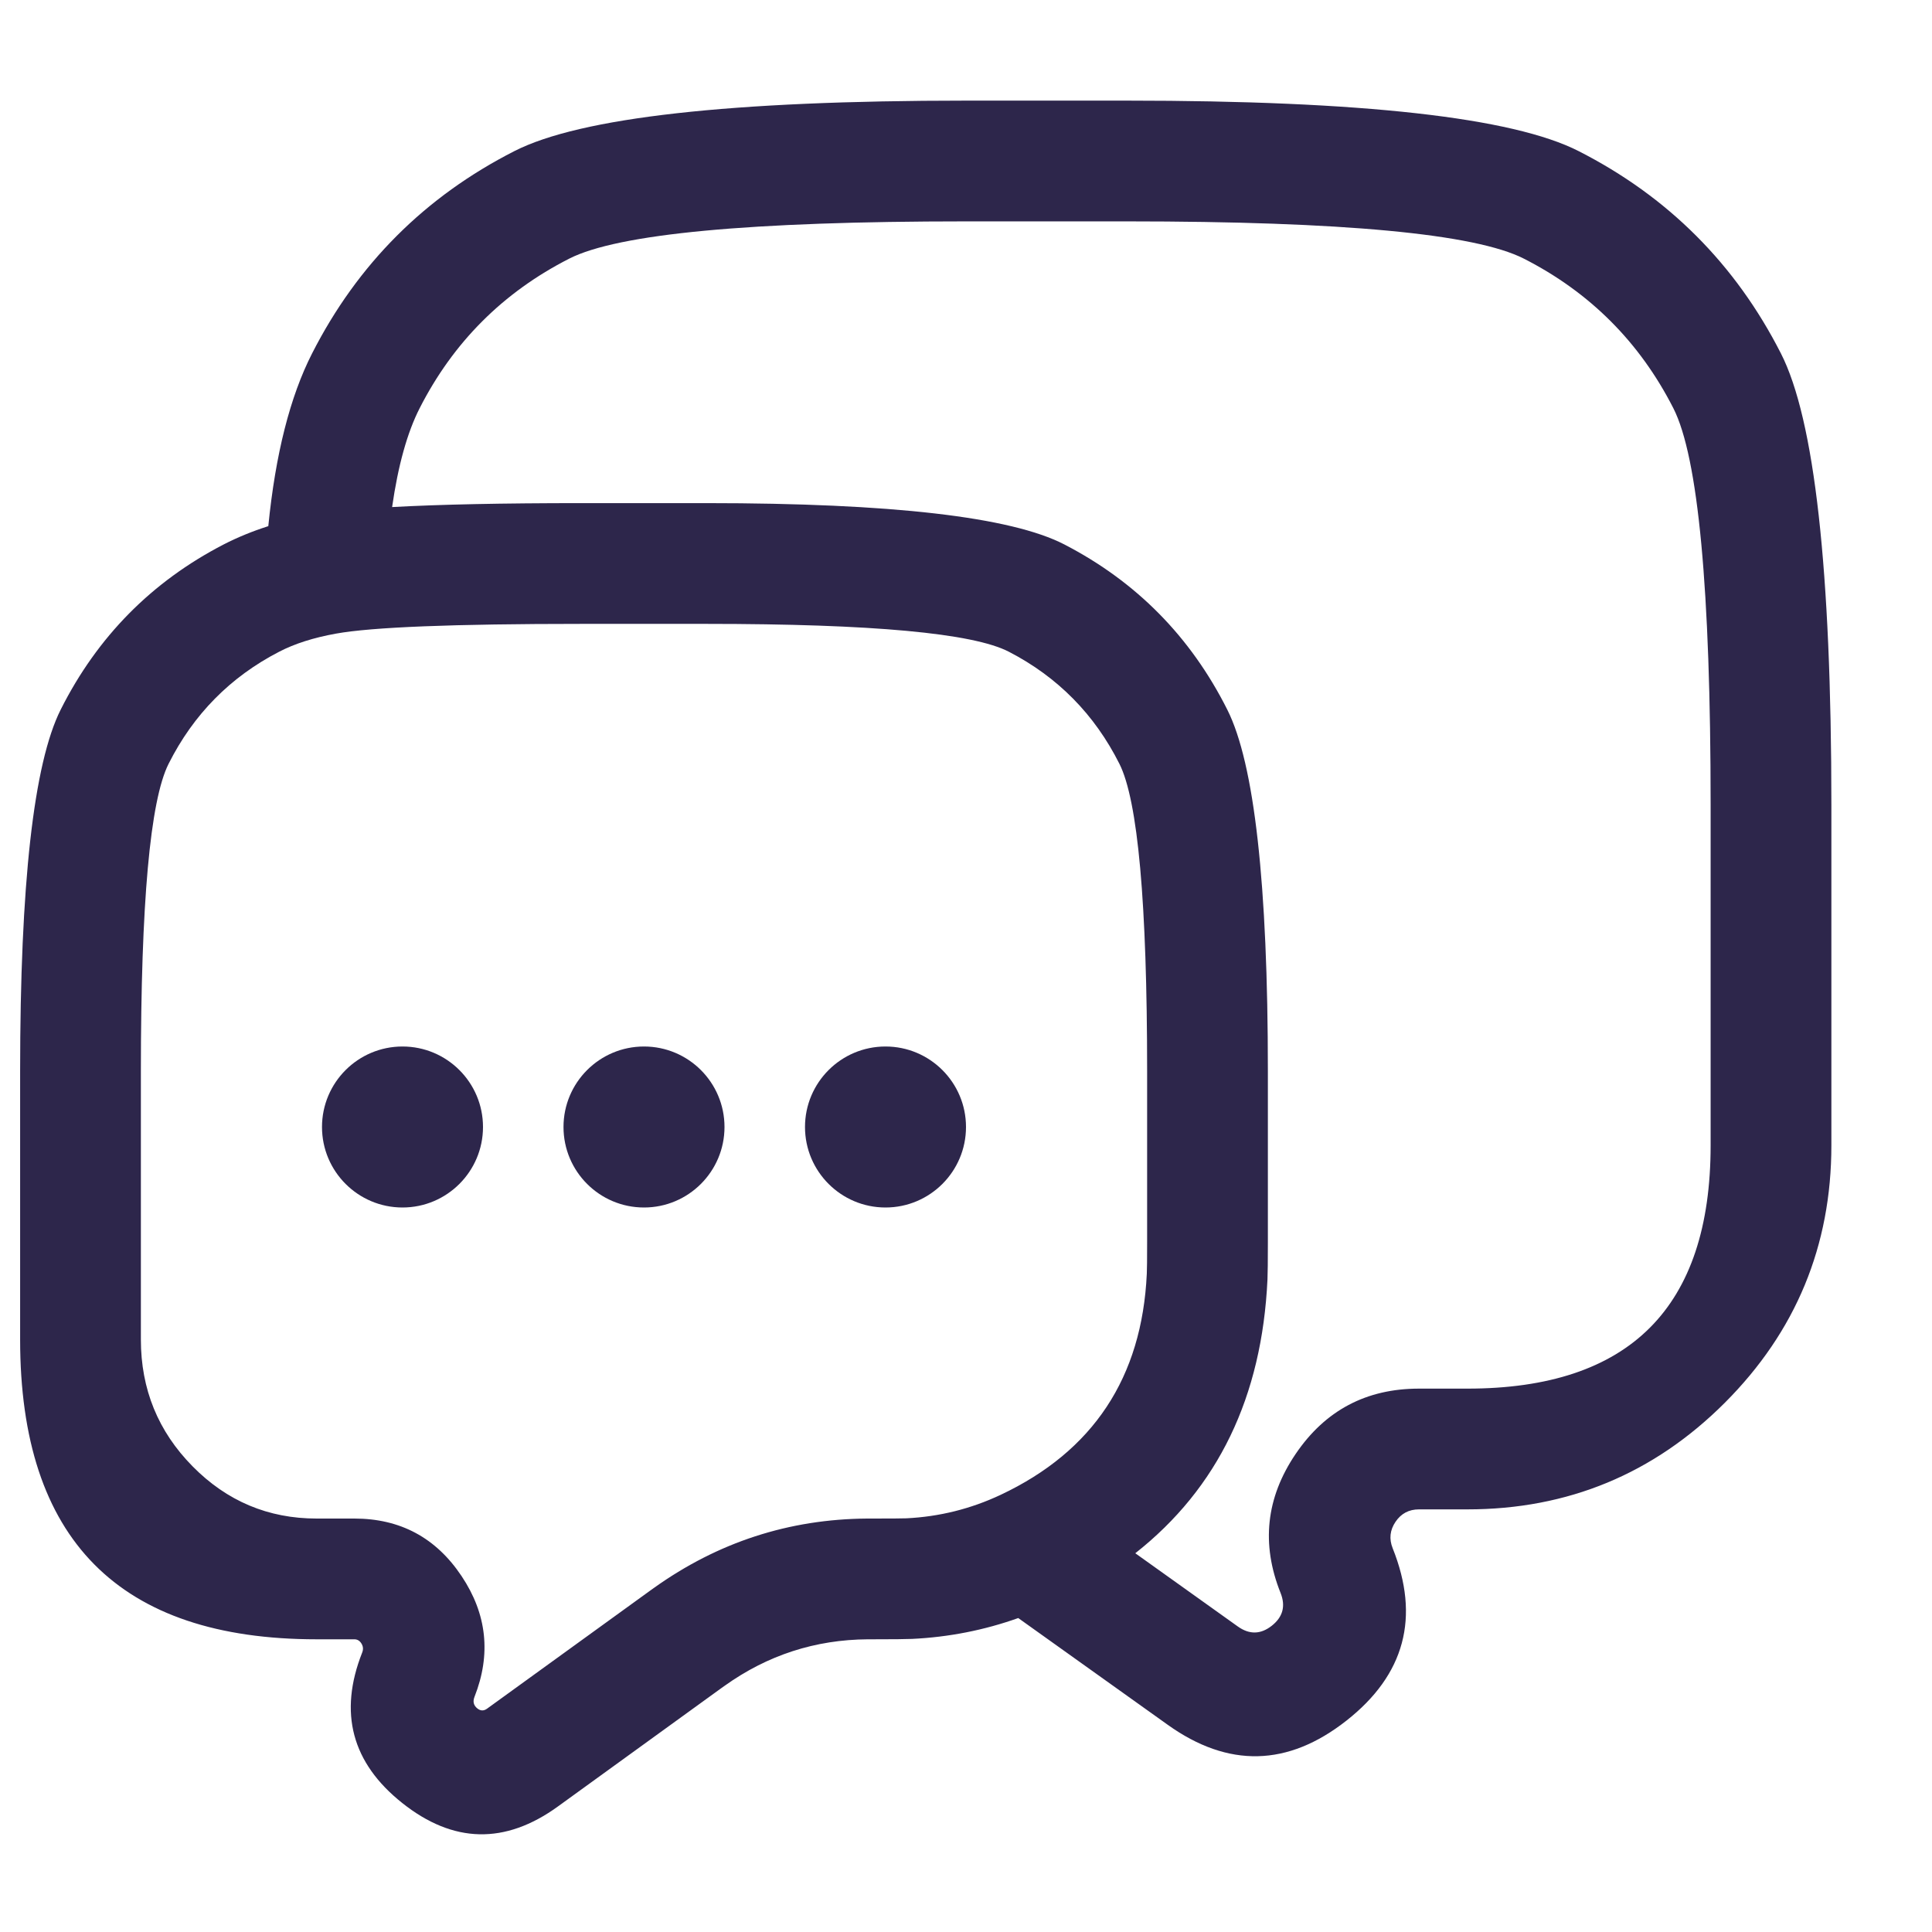 <svg xmlns="http://www.w3.org/2000/svg" width="24" height="24" viewBox="0 0 24 24">
  <defs/>
  <path fill="#2D264B" d="M3.877,4.39 Q4.725,2.725 6.39,1.877 Q7.62,1.25 12,1.25 L14,1.25 Q18.38,1.25 19.61,1.877 Q21.275,2.725 22.123,4.39 Q22.75,5.62 22.75,10 L22.75,14.228 Q22.75,16.101 21.426,17.426 Q20.101,18.75 18.228,18.75 L17.627,18.75 Q17.44,18.75 17.336,18.904 Q17.231,19.059 17.3,19.232 Q17.815,20.519 16.725,21.375 Q15.634,22.232 14.506,21.426 L12.649,20.1 Q12.015,20.326 11.331,20.359 Q11.221,20.364 10.84,20.364 L10.782,20.364 Q9.801,20.37 9.001,20.942 L8.96,20.971 L6.93,22.441 Q5.946,23.153 4.996,22.397 Q4.057,21.65 4.499,20.529 Q4.524,20.467 4.487,20.412 Q4.455,20.364 4.402,20.364 L3.934,20.364 Q0.25,20.364 0.25,16.641 L0.25,13.307 Q0.25,9.818 0.754,8.815 Q1.437,7.457 2.779,6.763 Q3.036,6.631 3.333,6.536 Q3.466,5.196 3.877,4.39 Z M12.748,19.249 L12.429,18.57 Q14.156,17.757 14.246,15.823 Q14.25,15.748 14.25,15.435 L14.25,13.307 Q14.25,10.173 13.906,9.489 Q13.442,8.566 12.532,8.096 Q11.863,7.75 8.778,7.75 L7.222,7.75 Q4.842,7.75 4.174,7.871 Q3.757,7.946 3.468,8.096 Q2.558,8.566 2.094,9.489 Q1.75,10.173 1.75,13.307 L1.75,16.641 Q1.75,17.565 2.393,18.216 Q3.032,18.864 3.934,18.864 L4.402,18.864 Q5.257,18.864 5.734,19.579 Q6.207,20.287 5.894,21.08 Q5.86,21.167 5.93,21.223 Q5.989,21.27 6.05,21.226 L8.081,19.756 L8.123,19.726 Q9.316,18.874 10.772,18.864 L10.838,18.864 Q11.185,18.864 11.259,18.861 Q11.874,18.831 12.429,18.57 L12.748,19.249 Z M4.871,6.299 Q5.755,6.25 7.222,6.25 L8.778,6.25 Q12.227,6.25 13.221,6.763 Q14.563,7.457 15.246,8.816 Q15.75,9.818 15.75,13.307 L15.75,15.435 Q15.75,15.783 15.745,15.894 Q15.643,18.082 14.103,19.295 L15.377,20.205 Q15.592,20.358 15.798,20.196 Q16.005,20.033 15.908,19.789 Q15.543,18.877 16.094,18.063 Q16.644,17.25 17.627,17.25 L18.228,17.25 Q21.25,17.25 21.25,14.228 L21.25,10 Q21.25,5.98 20.787,5.071 Q20.16,3.84 18.93,3.213 Q18.02,2.75 14,2.75 L12,2.75 Q7.98,2.75 7.071,3.213 Q5.84,3.84 5.213,5.071 Q4.982,5.524 4.871,6.299 Z"/>
  <path fill="#2D264B" d="M6,14 C6,14.552 5.552,15 5,15 C4.448,15 4,14.552 4,14 C4,13.448 4.448,13 5,13 C5.552,13 6,13.448 6,14 Z"/>
  <path fill="#2D264B" d="M9,14 C9,14.552 8.552,15 8,15 C7.448,15 7,14.552 7,14 C7,13.448 7.448,13 8,13 C8.552,13 9,13.448 9,14 Z"/>
  <path fill="#2D264B" d="M12,14 C12,14.552 11.552,15 11,15 C10.448,15 10,14.552 10,14 C10,13.448 10.448,13 11,13 C11.552,13 12,13.448 12,14 Z"/>
</svg>

